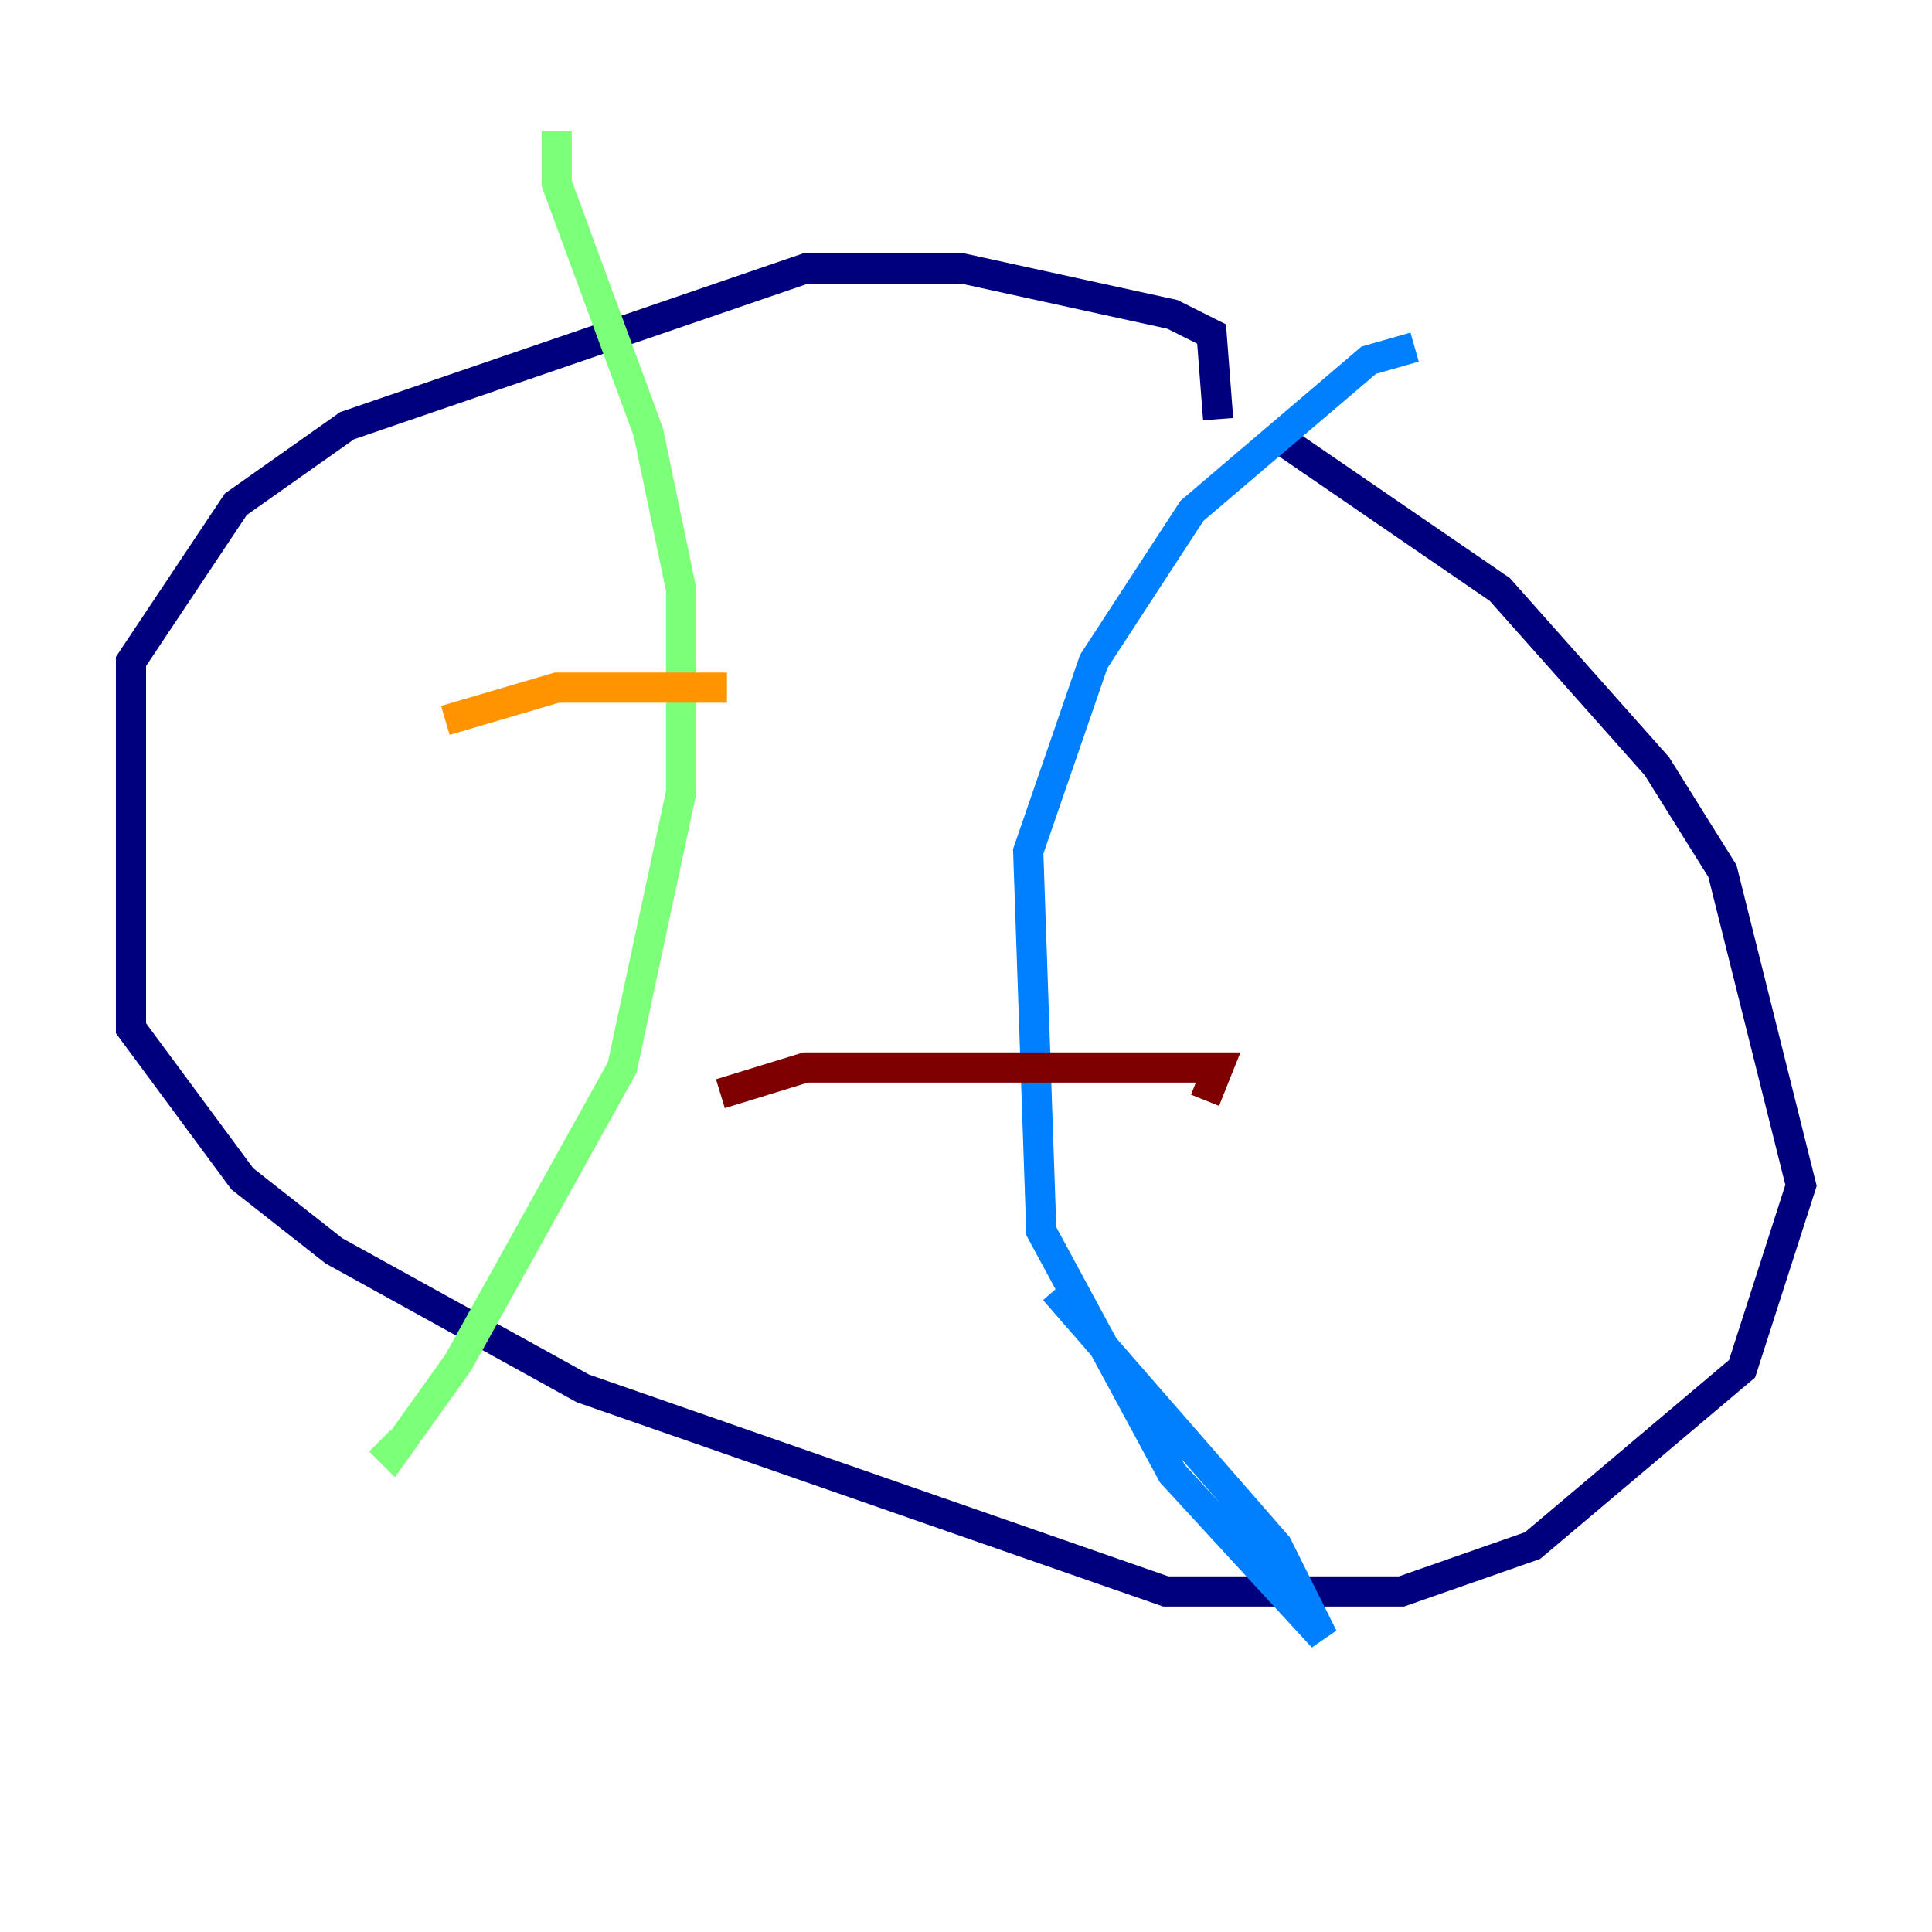 <?xml version="1.0" encoding="utf-8" ?>
<svg baseProfile="tiny" height="128" version="1.2" viewBox="0,0,128,128" width="128" xmlns="http://www.w3.org/2000/svg" xmlns:ev="http://www.w3.org/2001/xml-events" xmlns:xlink="http://www.w3.org/1999/xlink"><defs /><polyline fill="none" points="80.705,27.77 80.271,22.129 77.668,20.827 63.783,17.79 53.37,17.79 22.997,28.203 15.62,33.41 8.678,43.824 8.678,68.122 16.054,78.102 22.129,82.875 38.617,91.986 77.234,105.437 92.854,105.437 101.532,102.4 115.417,90.685 119.322,78.536 114.115,57.709 109.776,50.766 99.363,39.051 84.176,28.637" stroke="#00007f" stroke-width="2" /><polyline fill="none" points="93.722,22.997 90.685,23.864 78.969,33.844 72.461,43.824 68.122,56.407 68.99,81.573 77.668,97.627 87.647,108.475 84.61,102.4 69.858,85.478" stroke="#0080ff" stroke-width="2" /><polyline fill="none" points="36.881,8.678 36.881,12.149 42.956,28.637 45.125,39.051 45.125,52.502 41.22,70.725 30.373,90.251 26.034,96.325 25.166,95.458" stroke="#7cff79" stroke-width="2" /><polyline fill="none" points="29.505,47.729 36.881,45.559 48.163,45.559" stroke="#ff9400" stroke-width="2" /><polyline fill="none" points="47.729,72.461 53.37,70.725 80.705,70.725 79.837,72.895" stroke="#7f0000" stroke-width="2" /></svg>